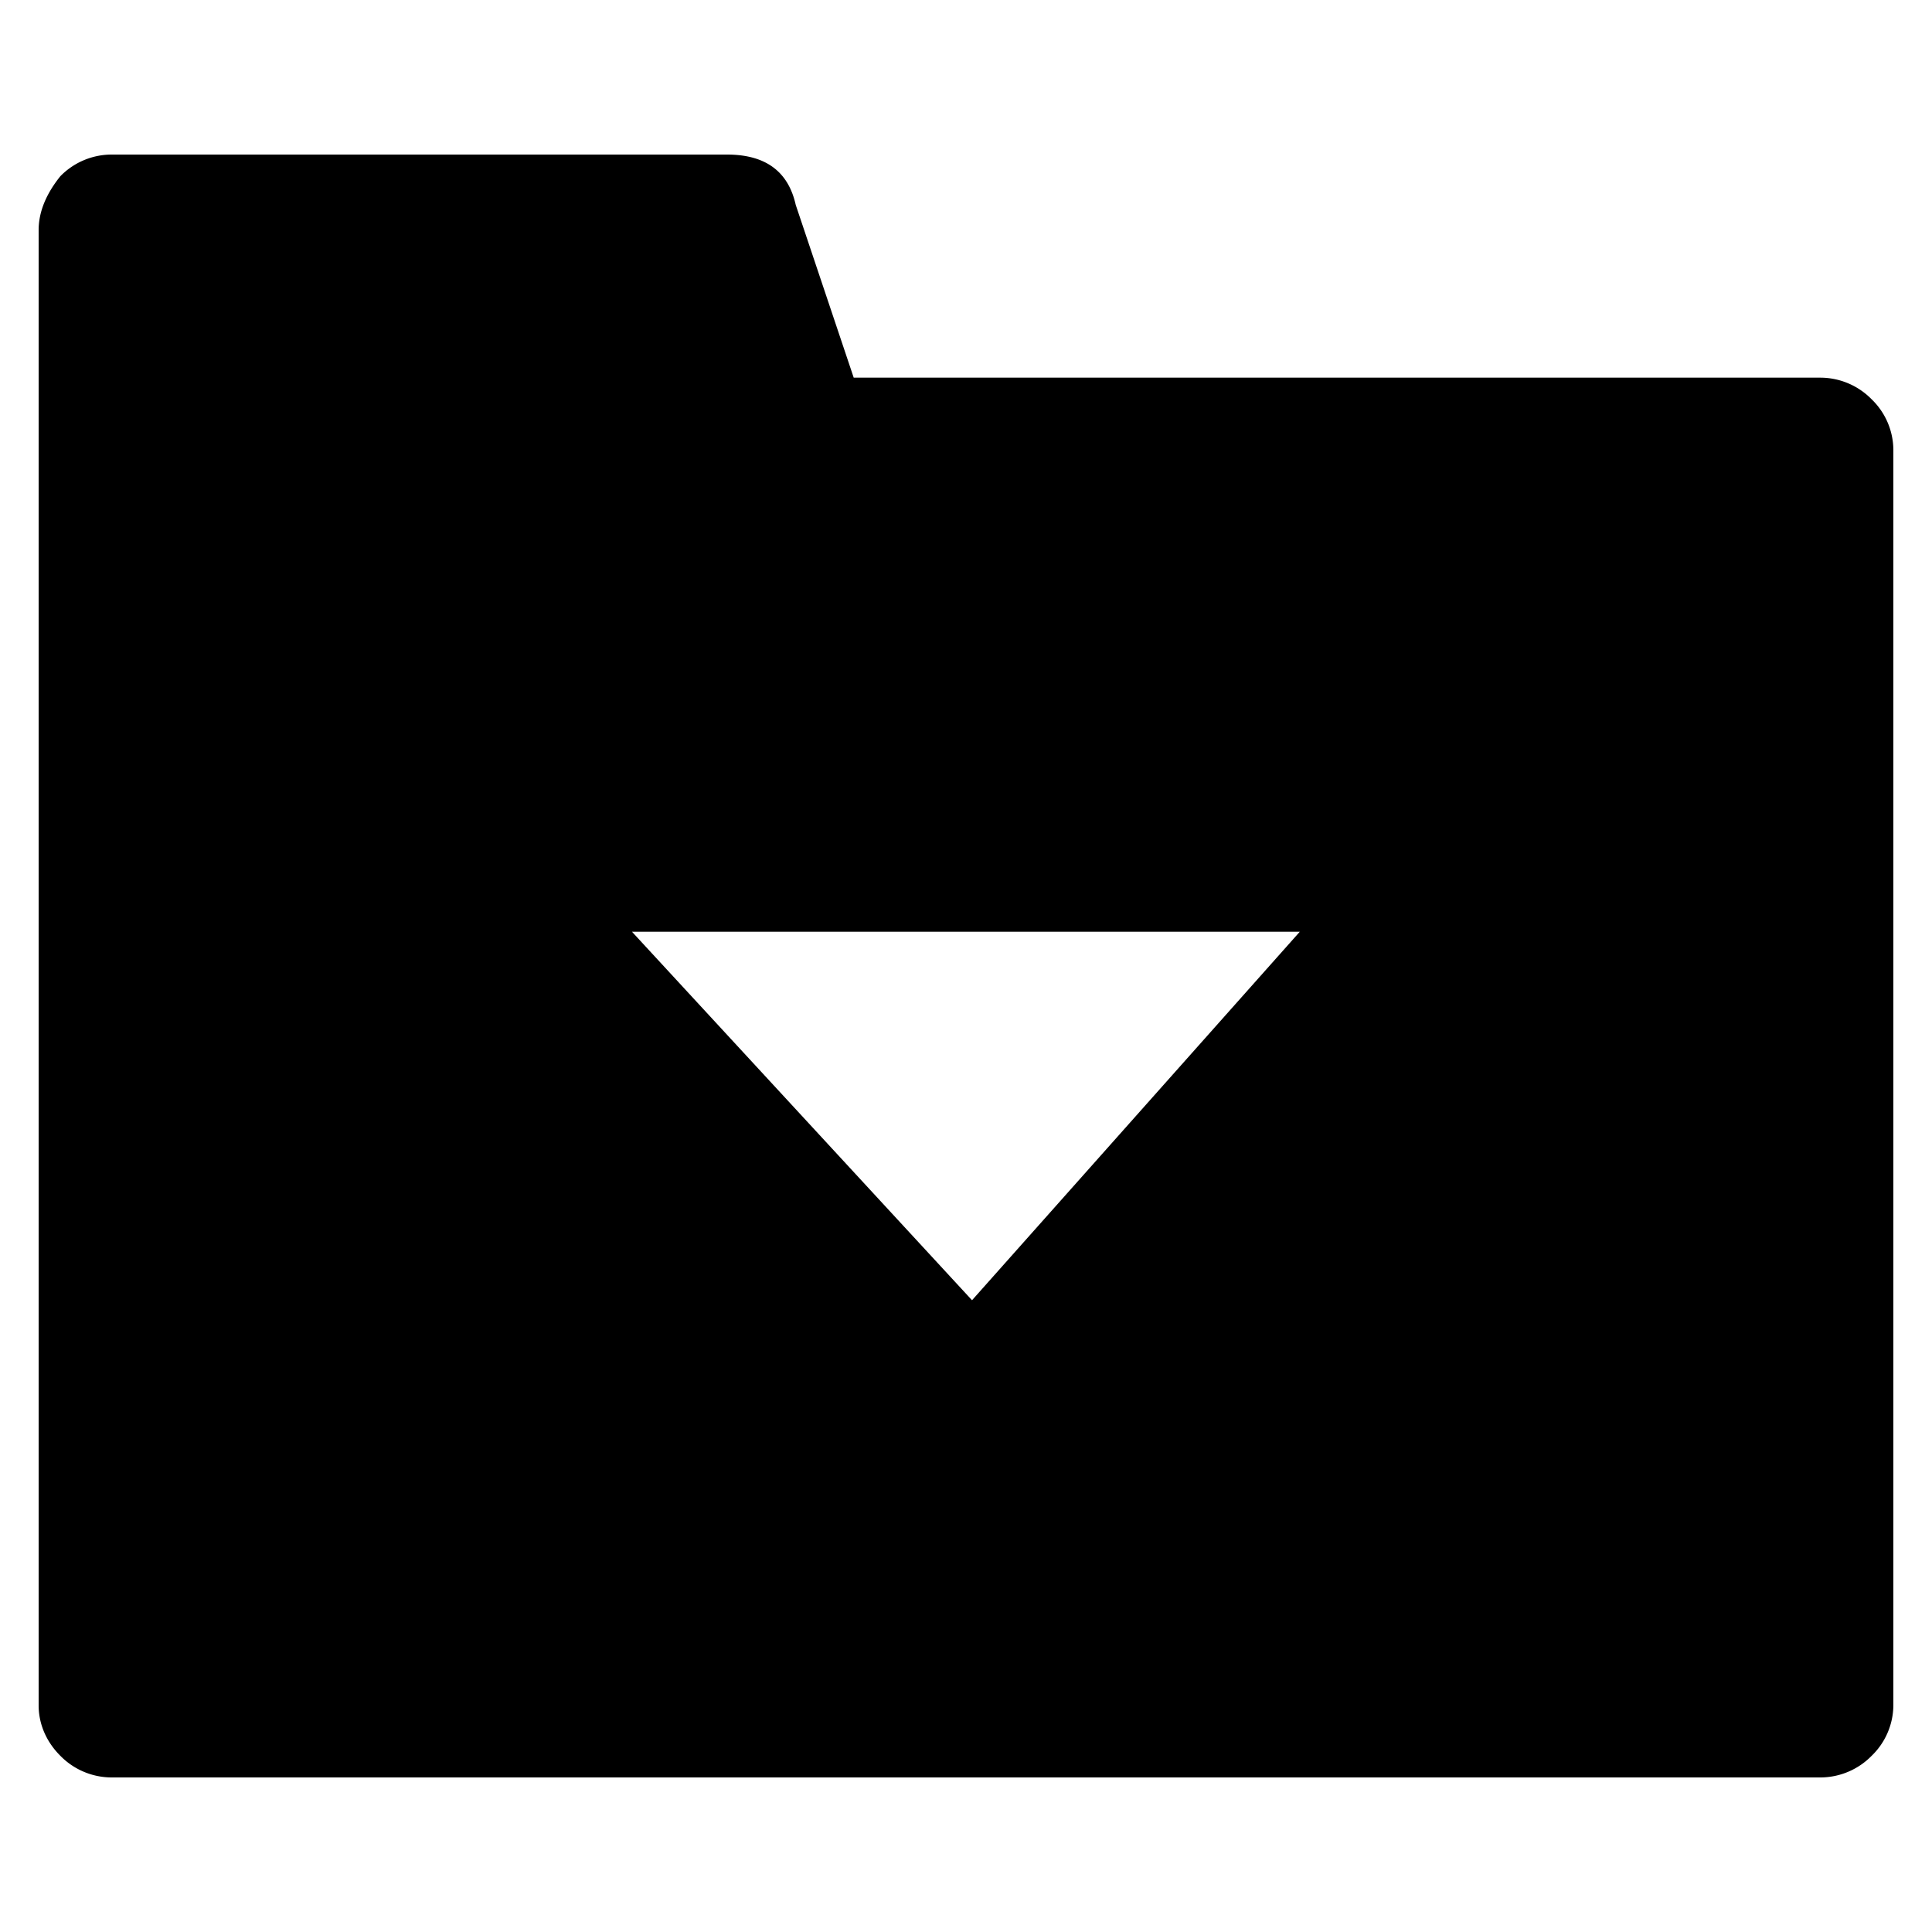 <svg xmlns="http://www.w3.org/2000/svg" viewBox="0 0 25 25"><path d="M9.406 2H1.437a.93.93 0 0 0-.656.28C.594 2.513.5 2.745.5 2.978v19.09c0 .233.094.466.281.652a.93.93 0 0 0 .656.28h22.126a.93.93 0 0 0 .656-.28.917.917 0 0 0 .281-.651V5.819a.917.917 0 0 0-.281-.652.93.93 0 0 0-.656-.28H11.047l-.75-2.235C10.203 2.232 9.922 2 9.406 2Zm7.413 10.057-4.241 4.768-4.4-4.768h8.641Z"></path></svg>